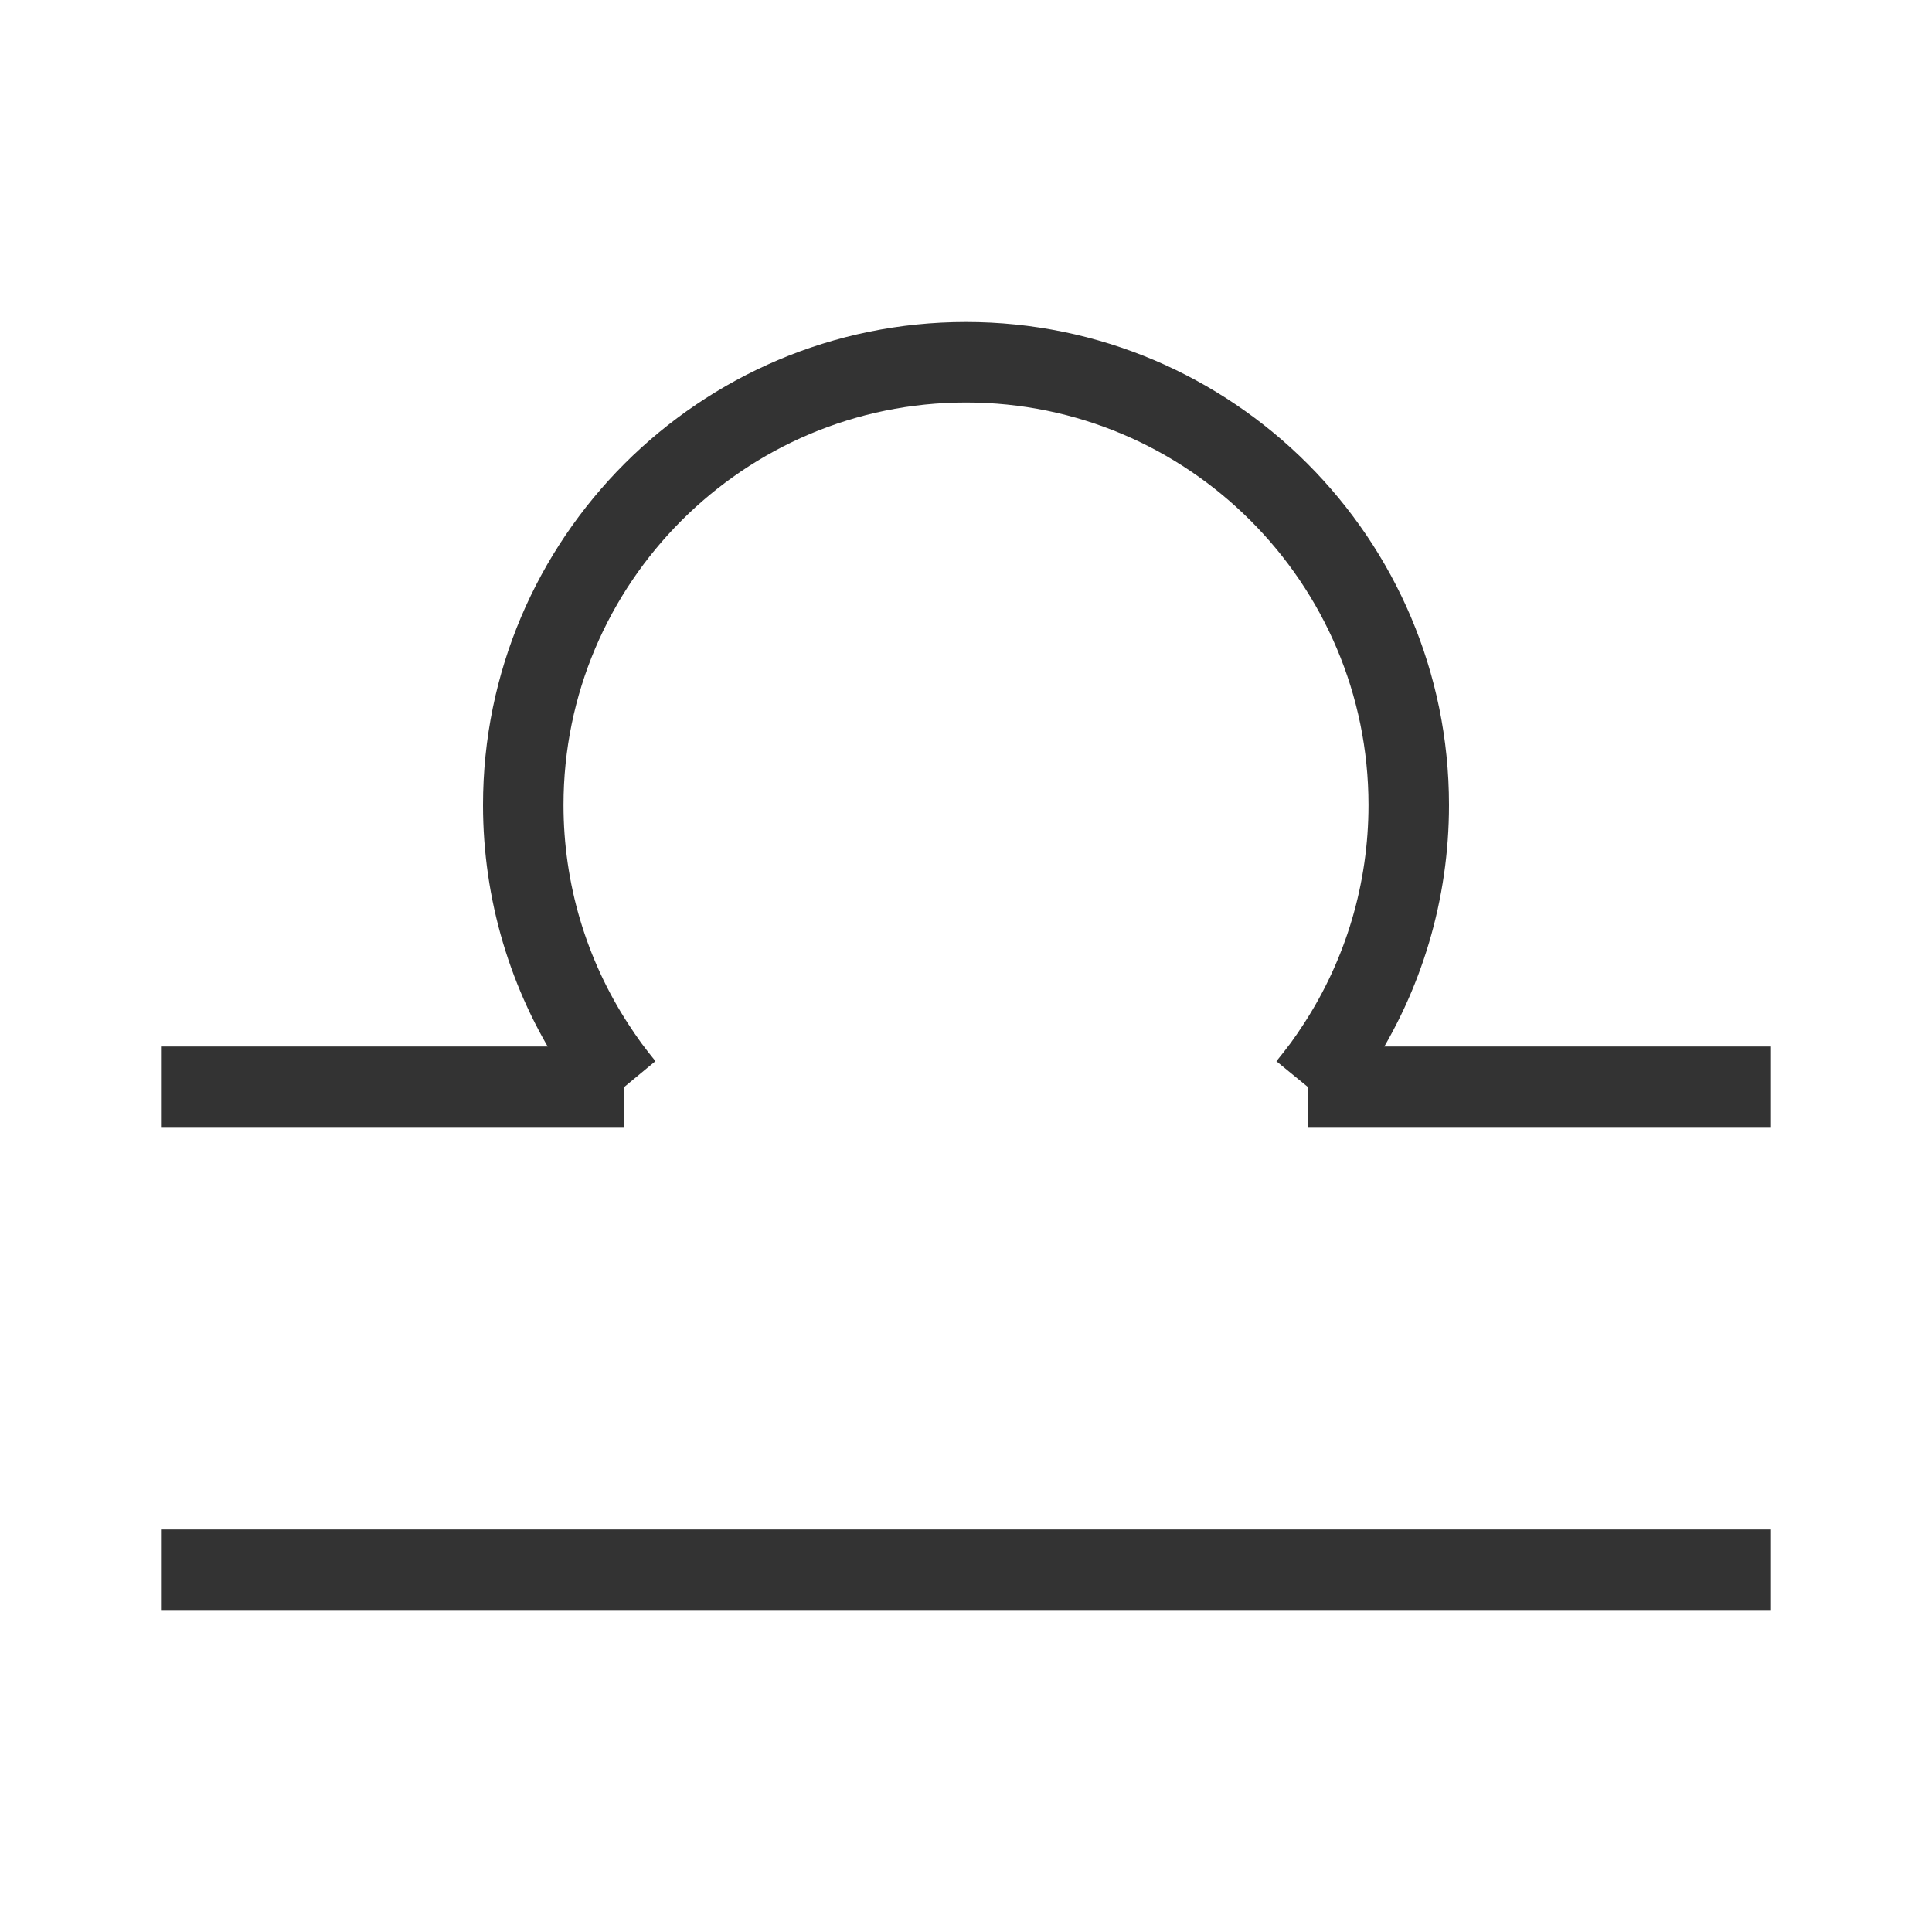 <?xml version="1.0" encoding="iso-8859-1"?>
<svg version="1.1" id="&#x56FE;&#x5C42;_1" xmlns="http://www.w3.org/2000/svg" xmlns:xlink="http://www.w3.org/1999/xlink" x="0px"
	 y="0px" viewBox="0 0 24 24" style="enable-background:new 0 0 24 24;" xml:space="preserve">
<rect x="2" y="19" style="fill:#333333;" width="20" height="1"/>
<rect x="2" y="13" style="fill:#333333;" width="5.75" height="1"/>
<rect x="16.25" y="13" style="fill:#333333;" width="5.75" height="1"/>
<path style="fill:#333333;" d="M7.373,13.819c-0.074-0.088-0.145-0.18-0.213-0.273c-0.066-0.09-0.129-0.181-0.189-0.273
	C6.336,12.299,6,11.167,6,10c0-3.309,2.691-6,6-6s6,2.691,6,6c0,1.167-0.336,2.298-0.971,3.273
	c-0.061,0.092-0.123,0.182-0.188,0.271c-0.069,0.095-0.14,0.186-0.212,0.272l-0.773-0.633c0.061-0.075,0.121-0.152,0.179-0.229
	c0.053-0.073,0.105-0.149,0.157-0.229C16.721,11.915,17,10.972,17,10c0-2.757-2.243-5-5-5s-5,2.243-5,5
	c0,0.973,0.28,1.916,0.809,2.727c0.05,0.078,0.103,0.153,0.157,0.229c0.056,0.075,0.115,0.151,0.176,0.226L7.373,13.819z"/>
</svg>






